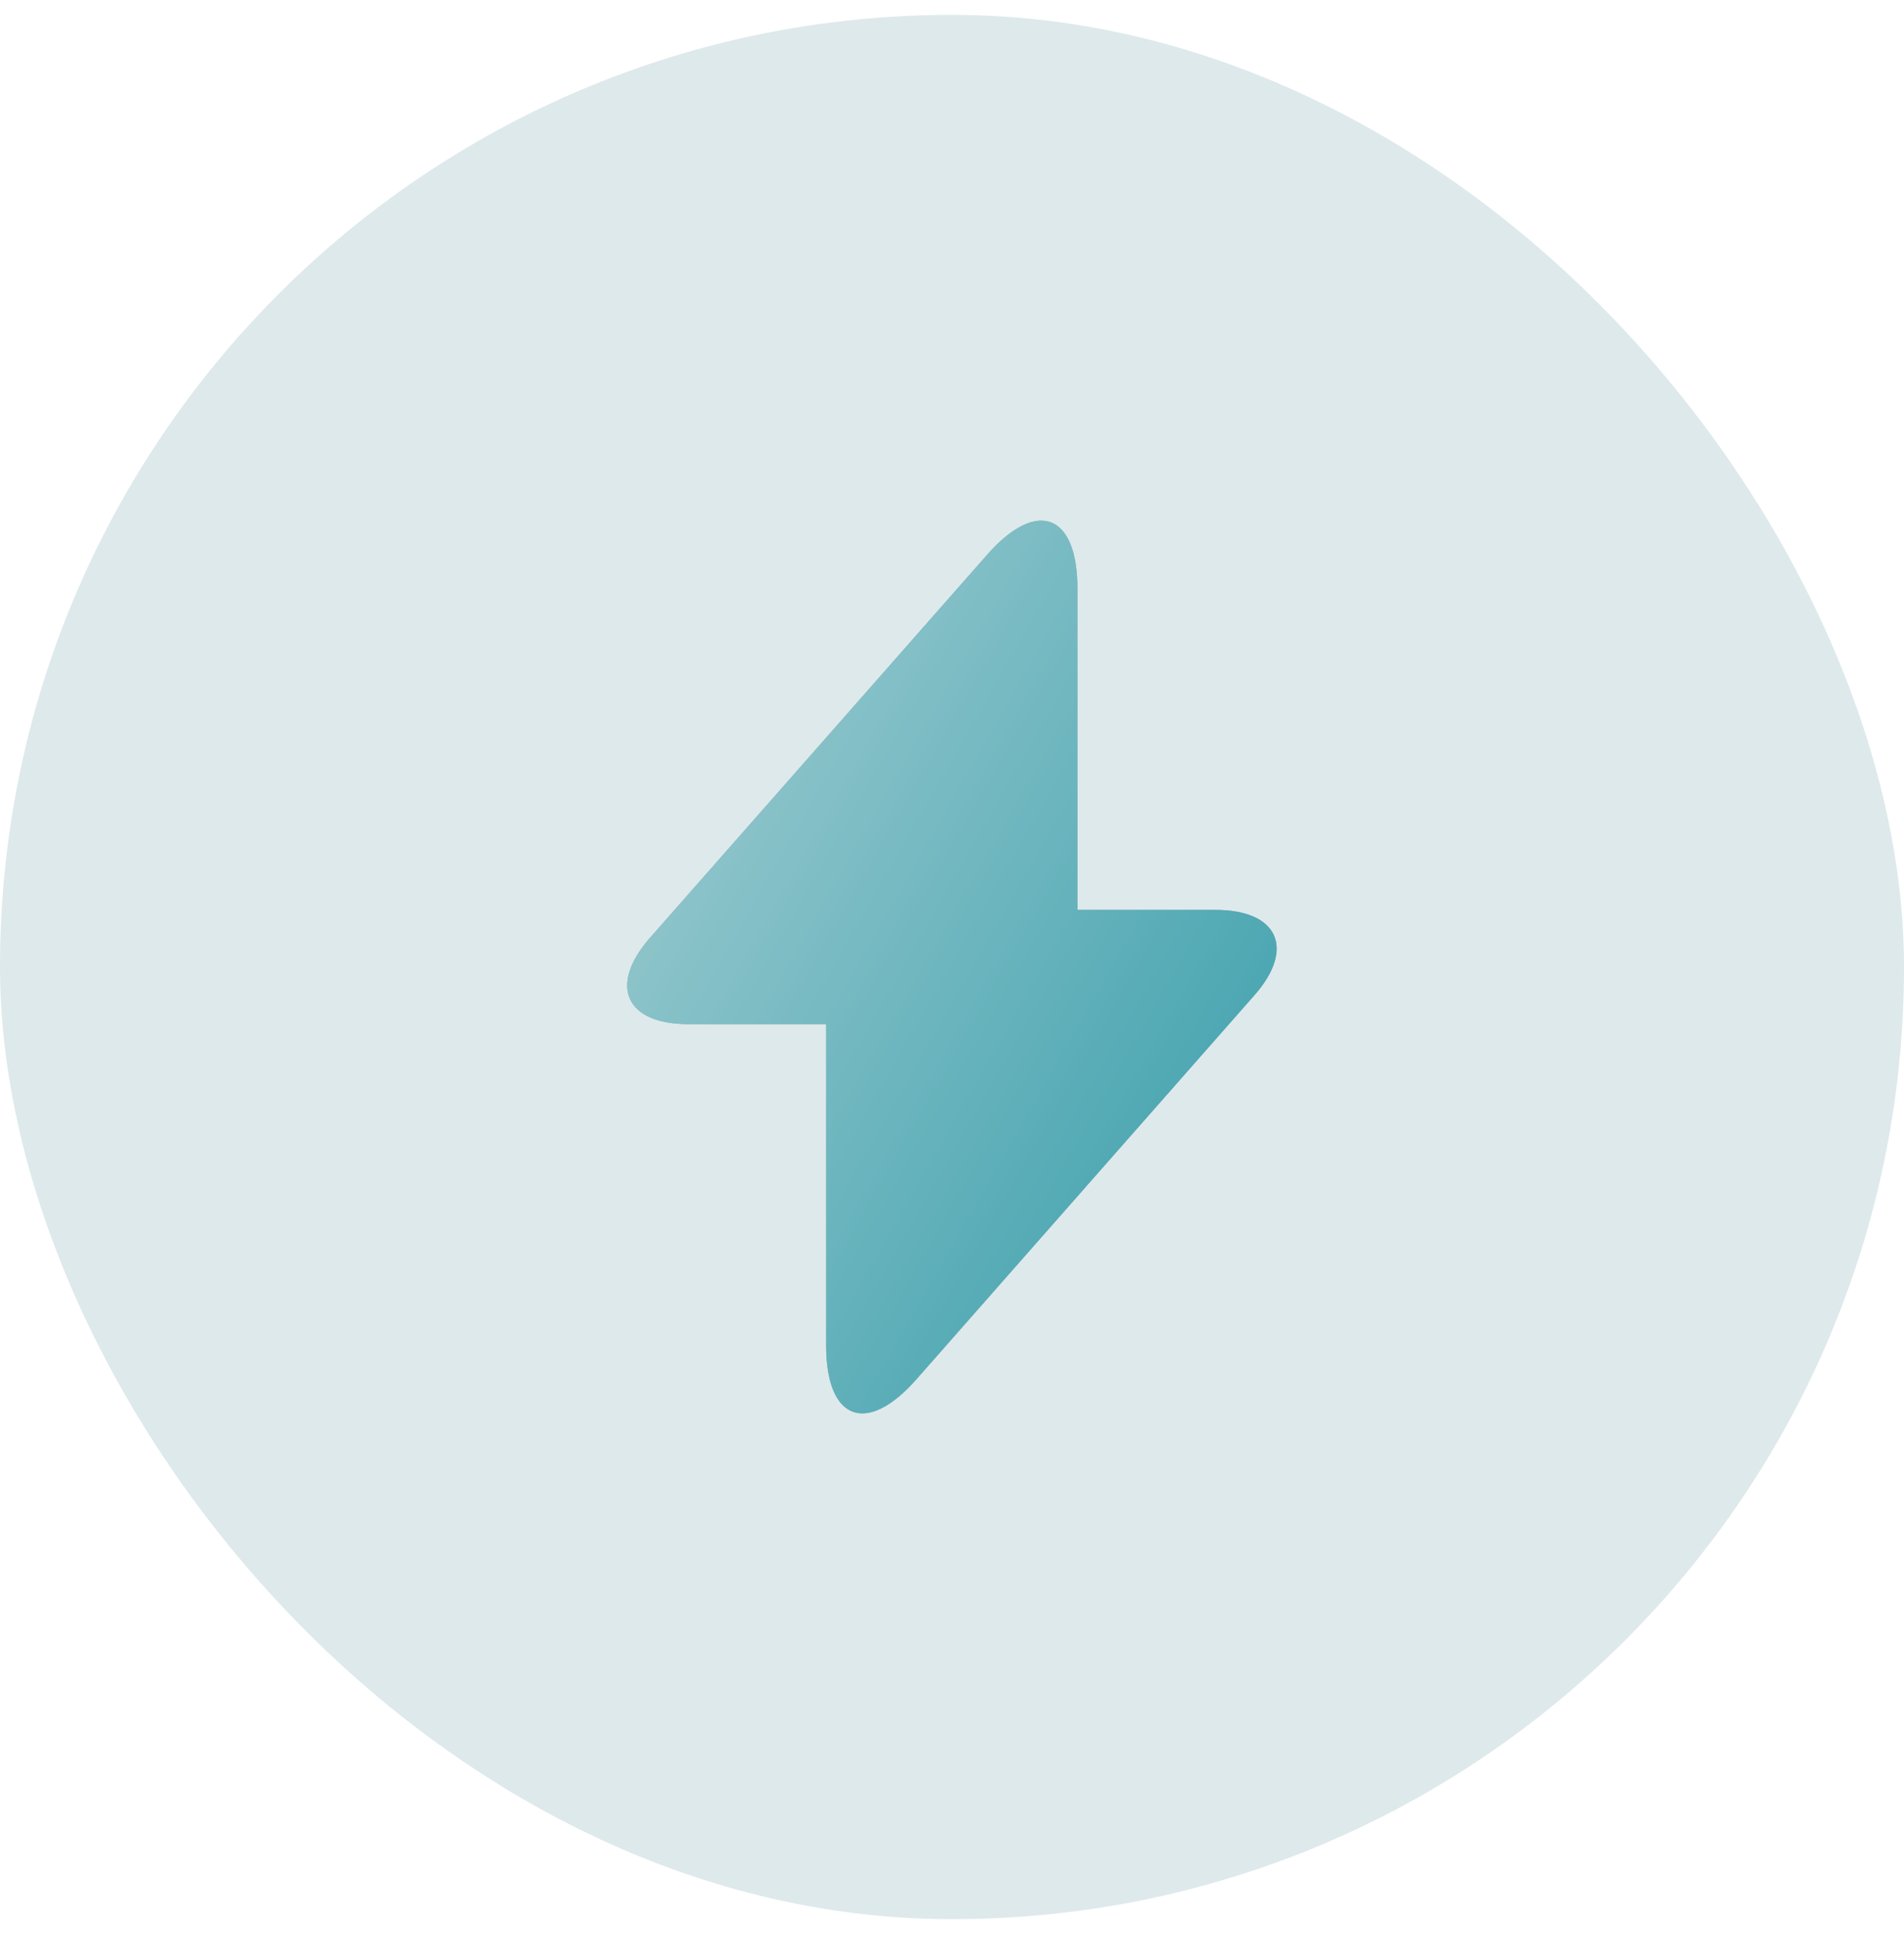 <svg width="64" height="65" viewBox="0 0 64 65" fill="none" xmlns="http://www.w3.org/2000/svg">
<rect y="0.5" width="64" height="64" rx="32" fill="#DEE9EB"/>
<path d="M23.135 34.42H27.77V45.22C27.77 47.74 29.135 48.25 30.8 46.36L42.155 33.46C43.55 31.885 42.965 30.58 40.85 30.58H36.215V19.78C36.215 17.26 34.85 16.75 33.185 18.64L21.83 31.54C20.45 33.13 21.035 34.42 23.135 34.42Z" fill="#3D7B82"/>
<path d="M23.135 34.42H27.77V45.22C27.77 47.74 29.135 48.25 30.8 46.36L42.155 33.46C43.55 31.885 42.965 30.58 40.85 30.58H36.215V19.78C36.215 17.26 34.85 16.75 33.185 18.64L21.83 31.54C20.45 33.13 21.035 34.42 23.135 34.42Z" fill="url(#paint0_linear_1739_1259)" fill-opacity="0.6"/>
<defs>
<linearGradient id="paint0_linear_1739_1259" x1="21.53" y1="32.5" x2="44.102" y2="45.425" gradientUnits="userSpaceOnUse">
<stop stop-color="#C0F3F9"/>
<stop offset="1" stop-color="#2EB3C4"/>
</linearGradient>
</defs>
</svg>
